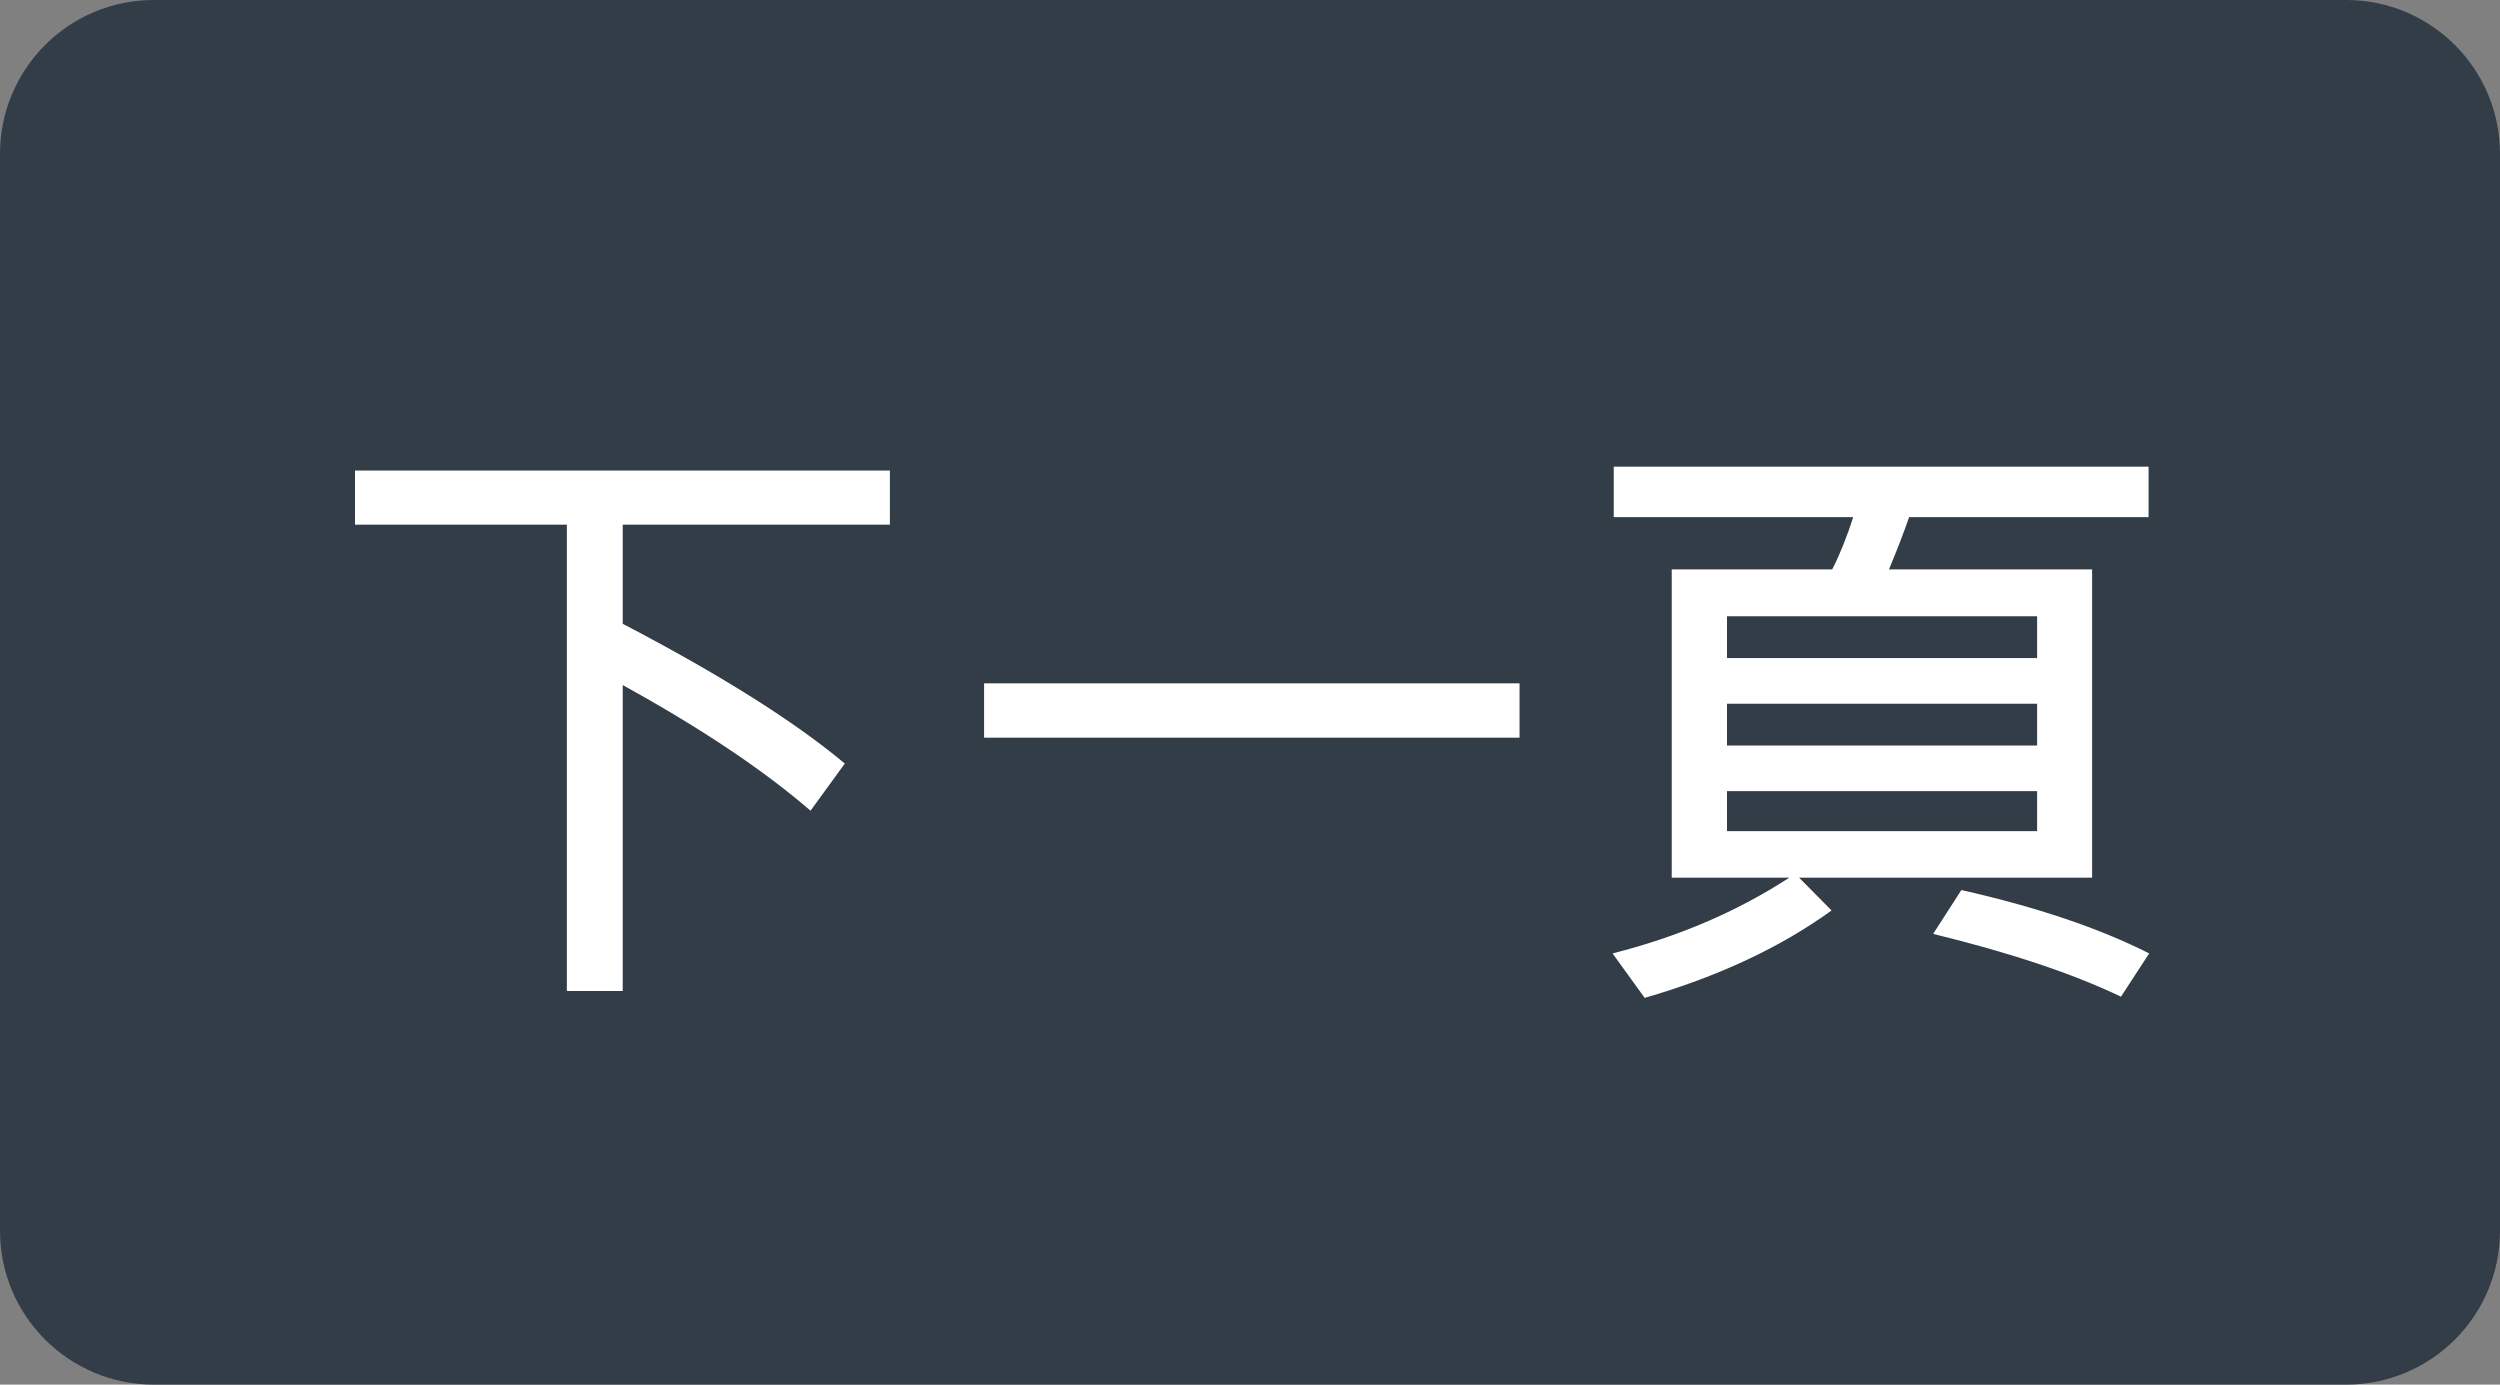<svg width="65" height="36" viewBox="0 0 65 36" fill="none" xmlns="http://www.w3.org/2000/svg">
<rect x="0" y="0" width="65" height="36" fill="#808080" stroke="none"/>
<path d="M0 4C0 1.791 1.791 0 4 0H61C63.209 0 65 1.791 65 4V32C65 34.209 63.209 36 61 36H4C1.791 36 0 34.209 0 32V4Z" fill="#323D47"/>
<path d="M23.137 13.641H16.191V16.219C18.717 17.537 20.642 18.747 21.965 19.852L21.074 21.078C19.85 20.021 18.223 18.932 16.191 17.812V25.766H14.738V13.641H9.23V12.234H23.137V13.641ZM39.508 19.18H25.586V17.766H39.508V19.18ZM55.863 13.445H49.637C49.491 13.867 49.316 14.32 49.113 14.805H54.395V22.82H46.777L47.621 23.672C46.288 24.635 44.668 25.393 42.762 25.945L41.926 24.789C43.634 24.357 45.166 23.701 46.52 22.82H43.465V14.805H47.637C47.835 14.419 48.017 13.966 48.184 13.445H41.957V12.133H55.863V13.445ZM52.965 17.109V16.023H44.902V17.109H52.965ZM52.965 19.383V18.297H44.902V19.383H52.965ZM52.965 21.609V20.57H44.902V21.609H52.965ZM55.879 24.789L55.145 25.914C53.895 25.315 52.267 24.771 50.262 24.281L50.996 23.141C52.955 23.583 54.582 24.133 55.879 24.789Z" fill="white"/>
</svg>
